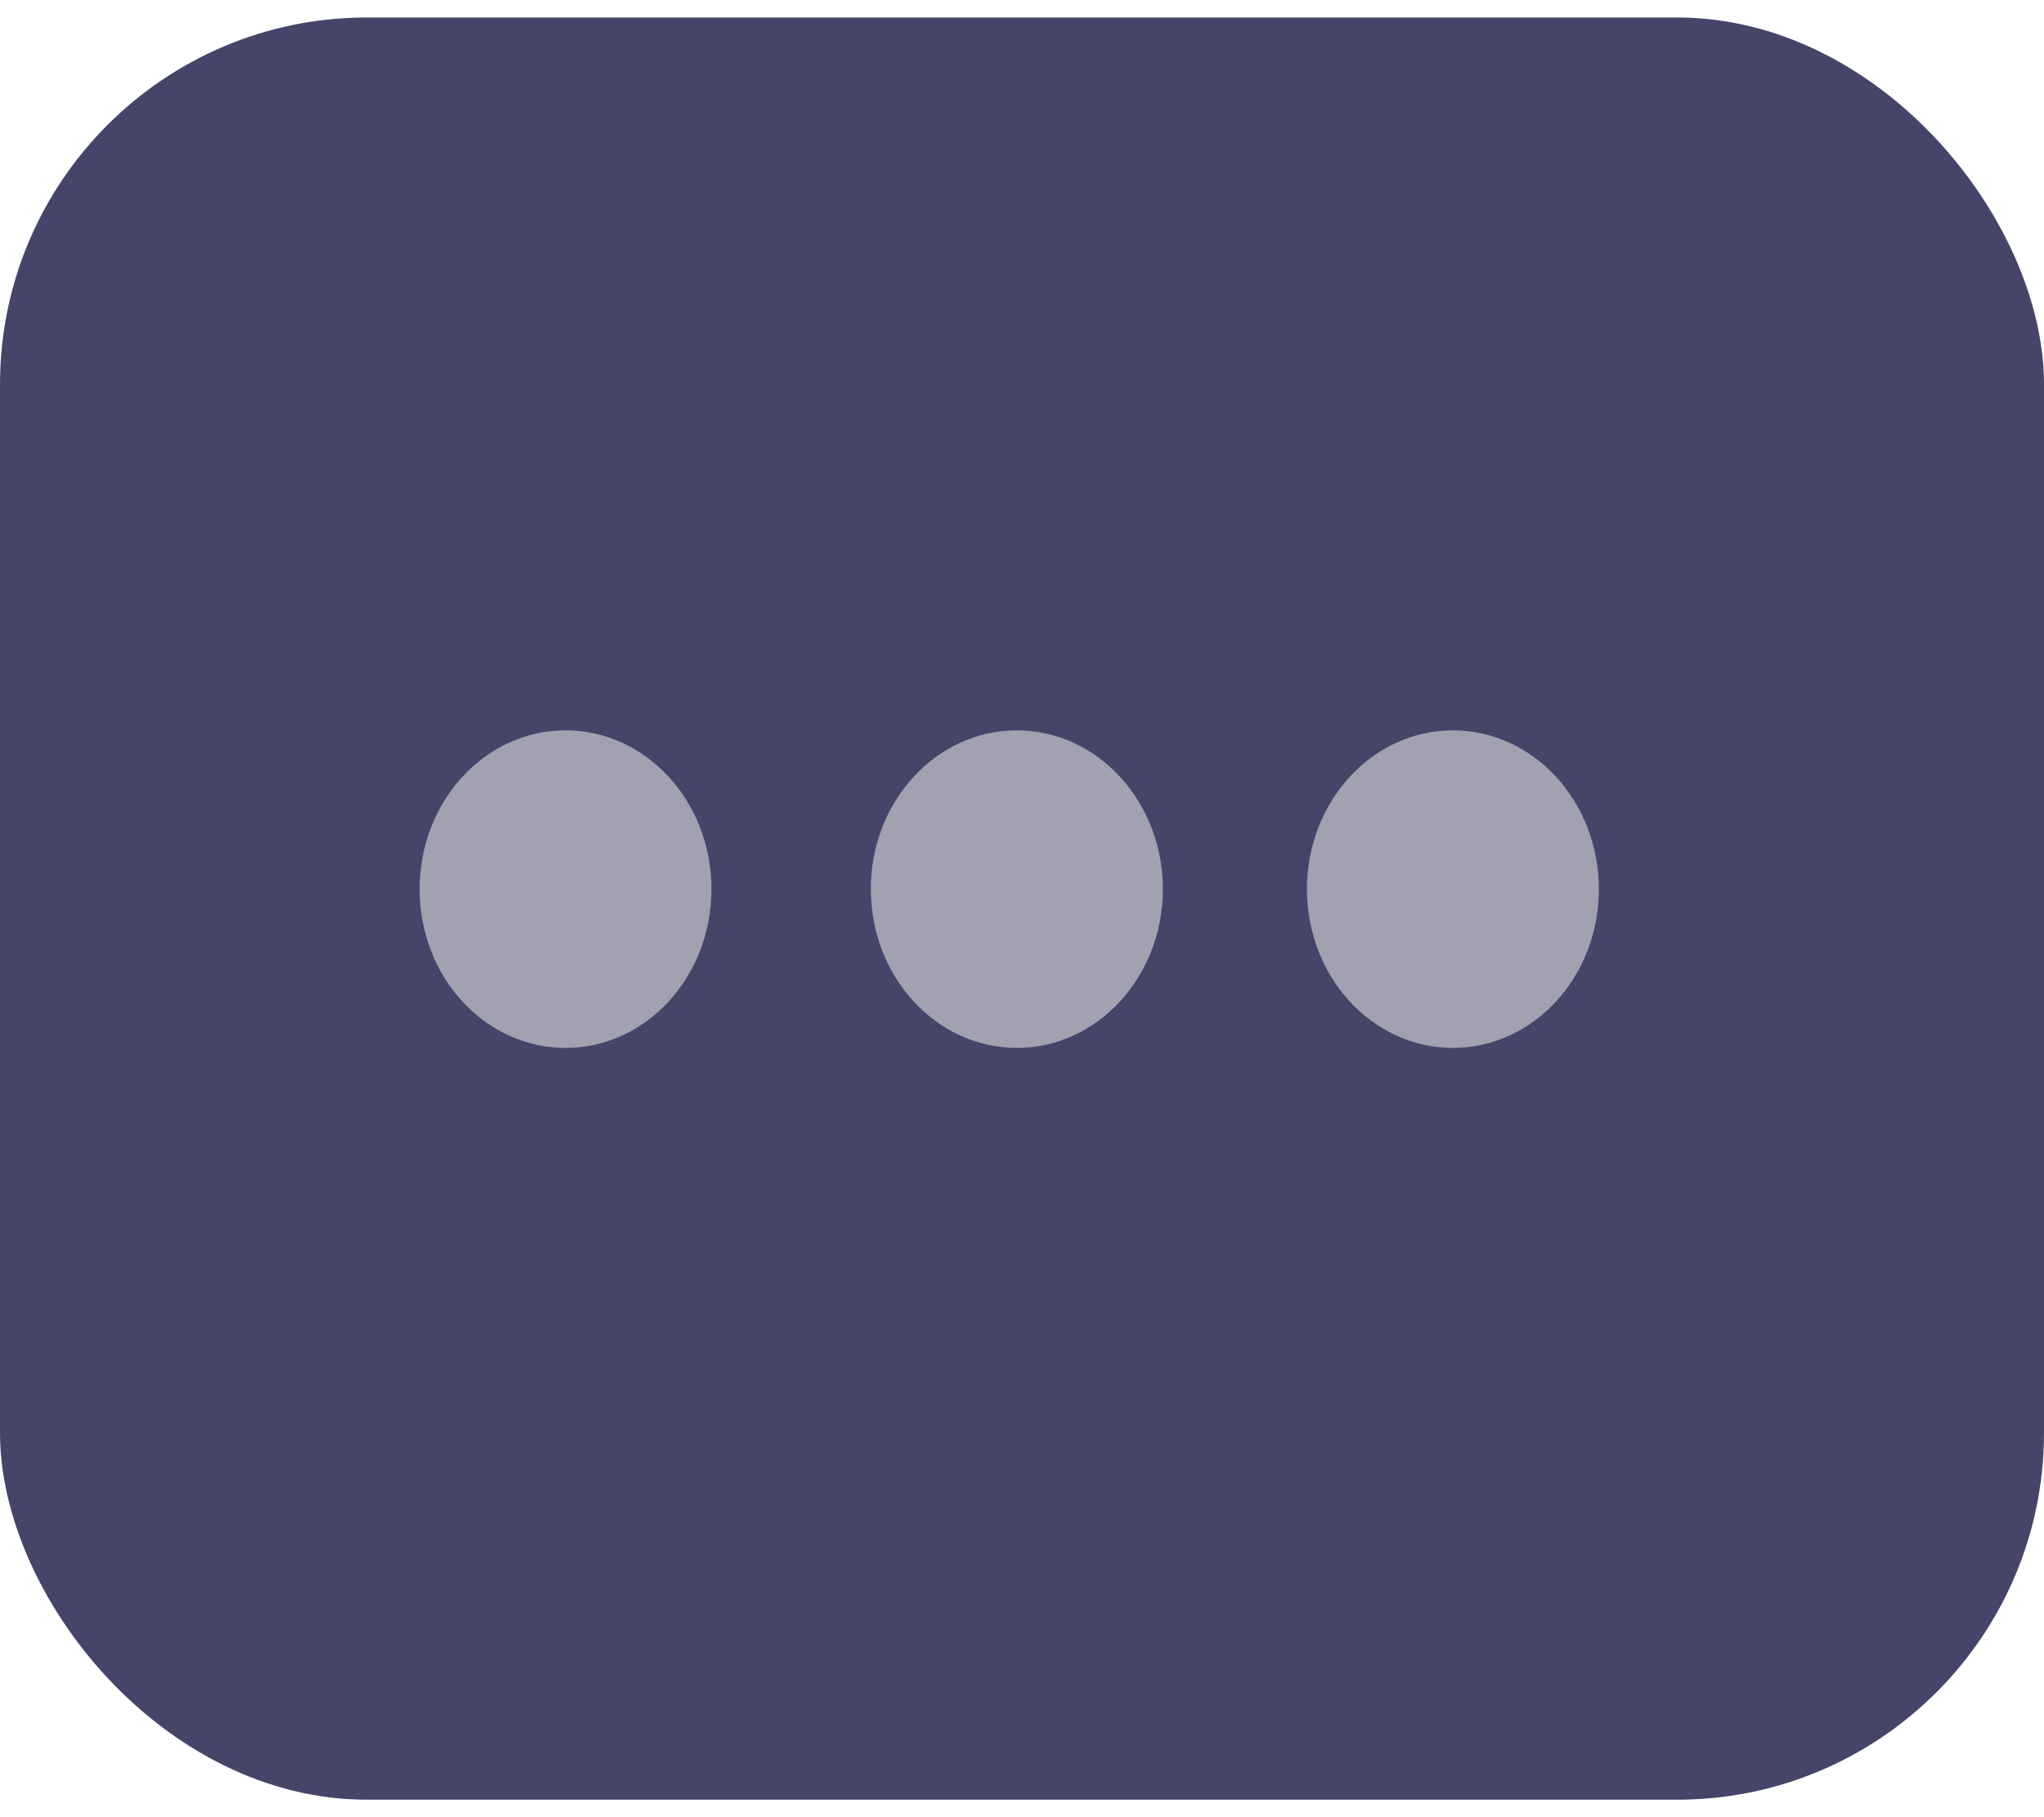 <svg width="27" height="24" viewBox="0 0 27 24" fill="none" xmlns="http://www.w3.org/2000/svg">
<rect y="0.231" width="27" height="23.538" rx="4.846" fill="#454469"/>
<path d="M7.471 9.646C6.406 9.646 5.543 10.584 5.543 11.743C5.543 12.902 6.405 13.84 7.471 13.84C8.535 13.84 9.398 12.903 9.398 11.743C9.398 10.584 8.535 9.646 7.471 9.646ZM13.431 9.646C12.368 9.646 11.503 10.583 11.503 11.742C11.503 12.901 12.367 13.84 13.431 13.84C14.495 13.84 15.361 12.903 15.361 11.742C15.36 10.584 14.495 9.646 13.431 9.646ZM19.193 9.646C18.128 9.646 17.264 10.584 17.264 11.743C17.264 12.901 18.127 13.84 19.193 13.84C20.256 13.84 21.12 12.903 21.12 11.743C21.12 10.584 20.256 9.646 19.193 9.646Z" fill="#A2A1B0"/>
</svg>

